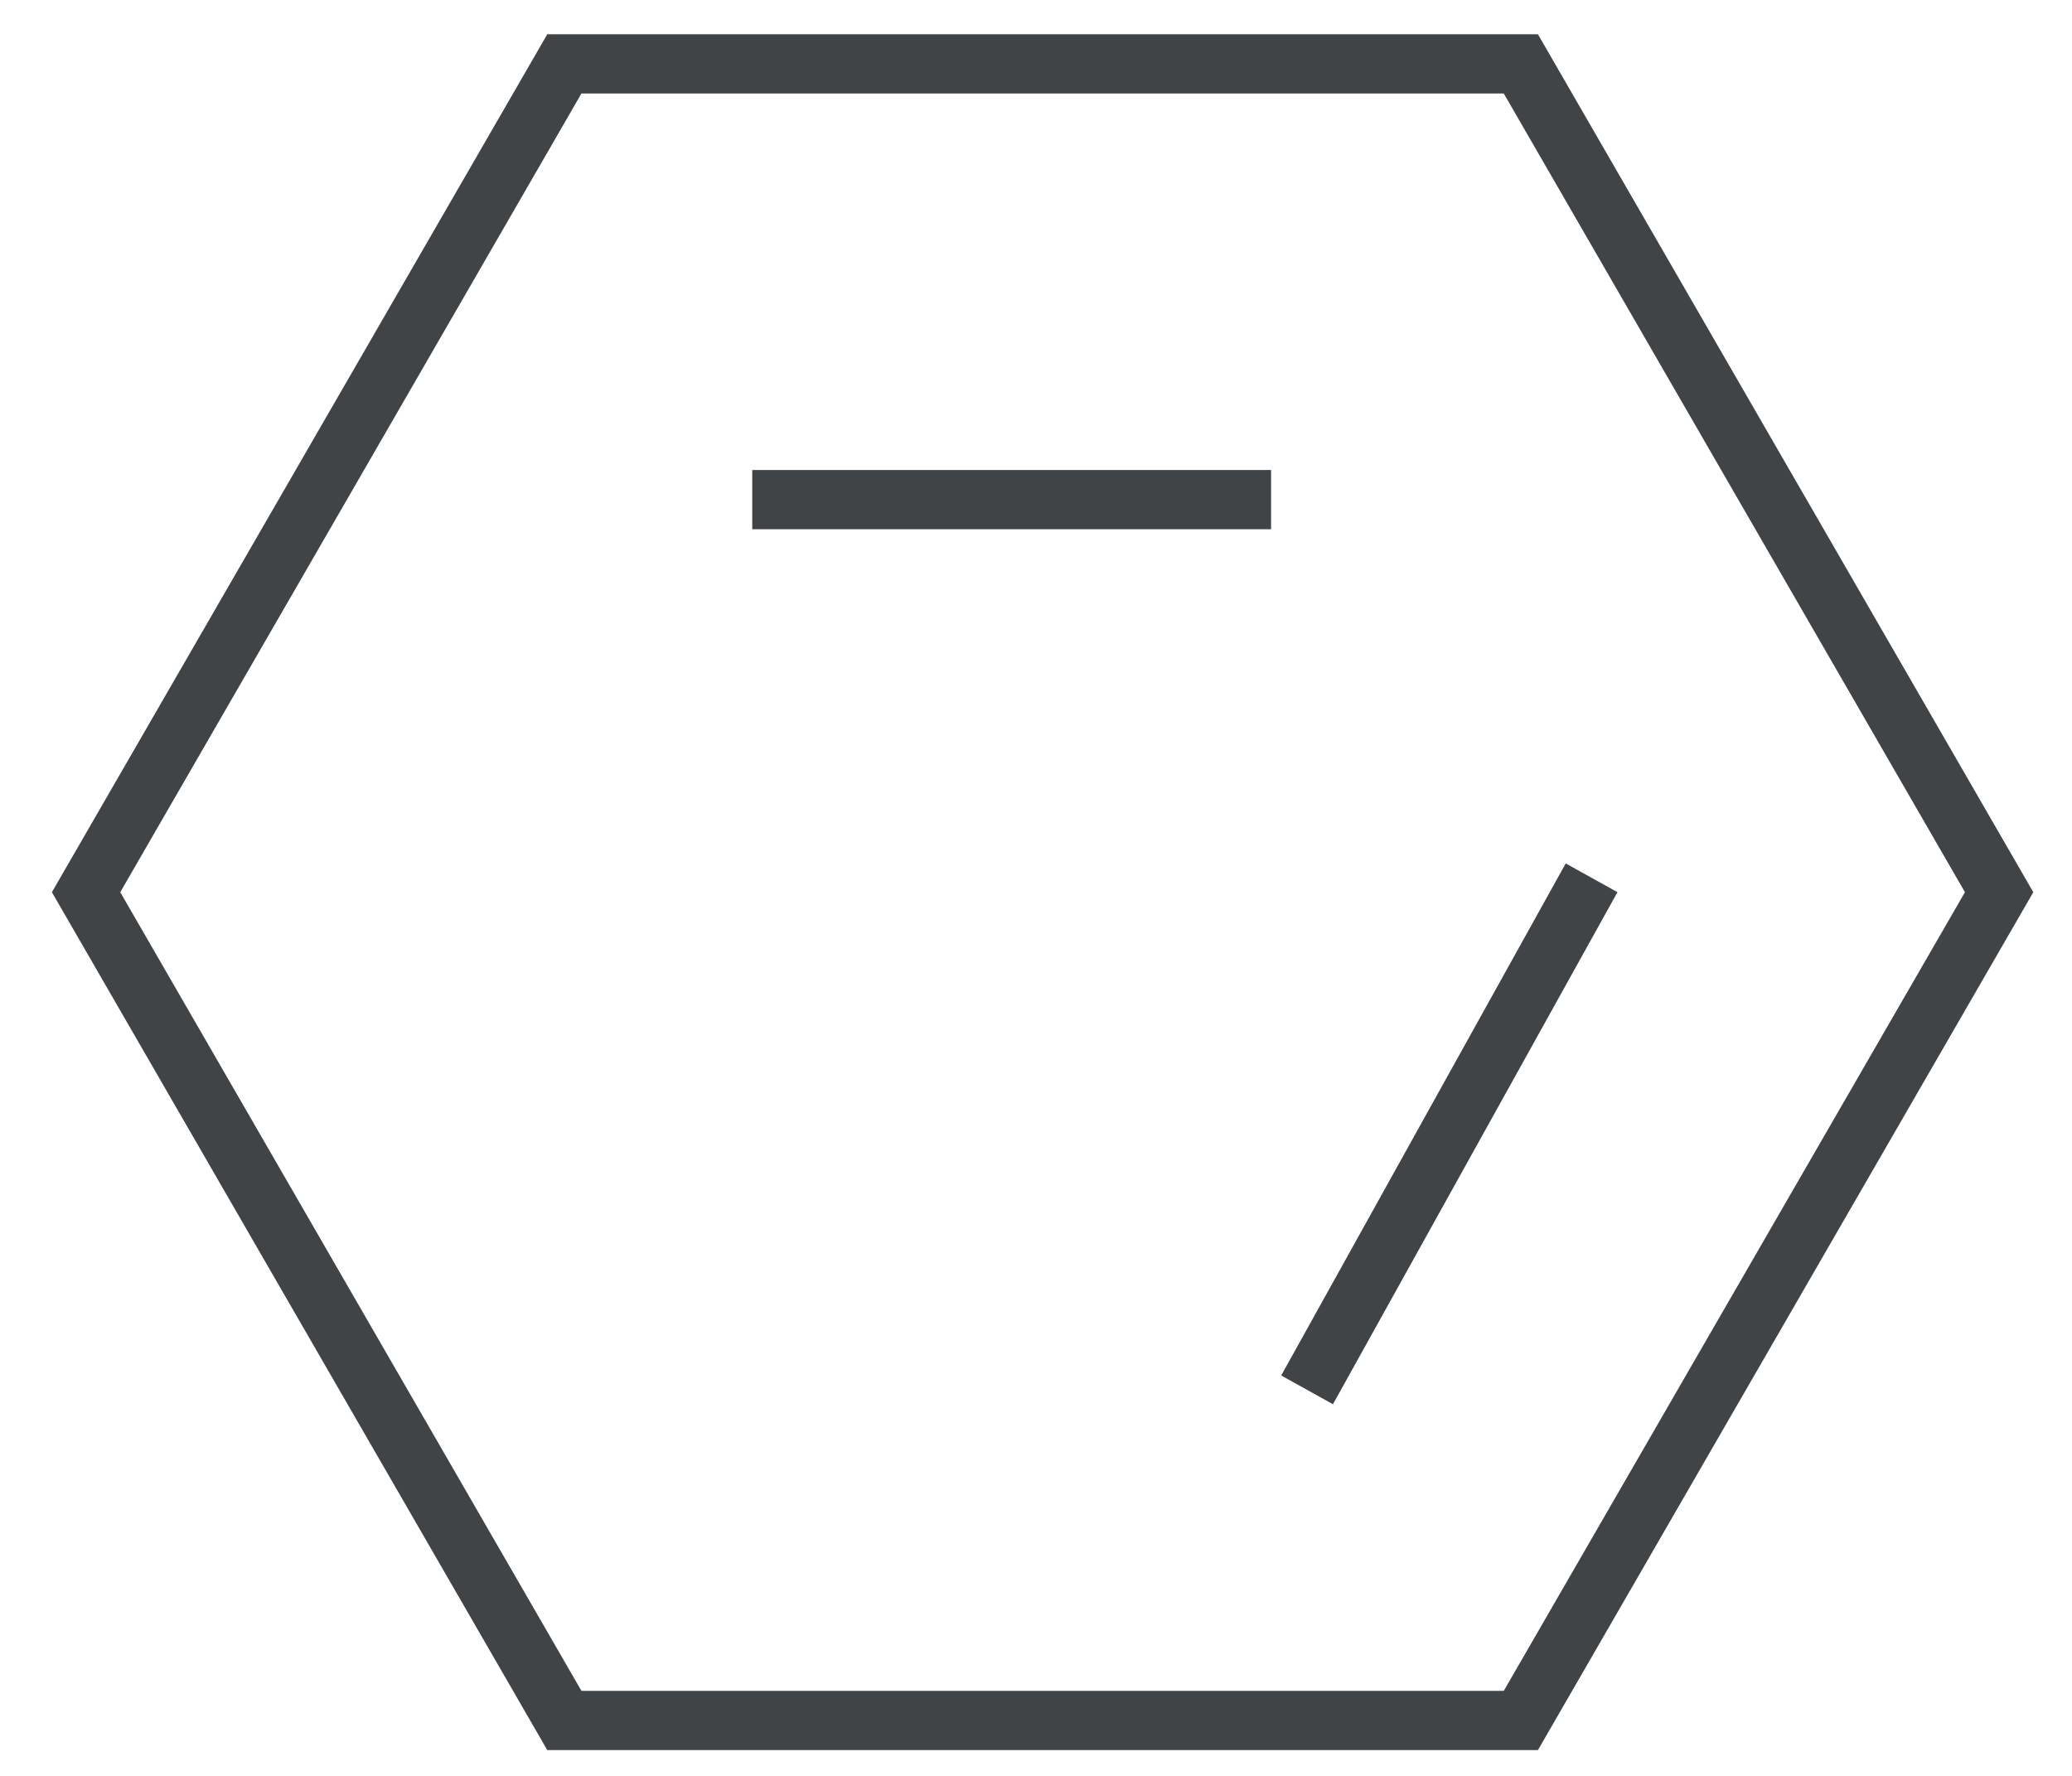 <svg width="35" height="30" viewBox="0 0 35 30" fill="none" xmlns="http://www.w3.org/2000/svg">
<path d="M22.079 23.479L26.885 14.829M12.707 8.44H21.471M9.533 1.079L25.69 1.079L33.769 15.072L25.69 29.064H9.533L1.454 15.072L9.533 1.079Z" stroke="#404447"/>
</svg>
